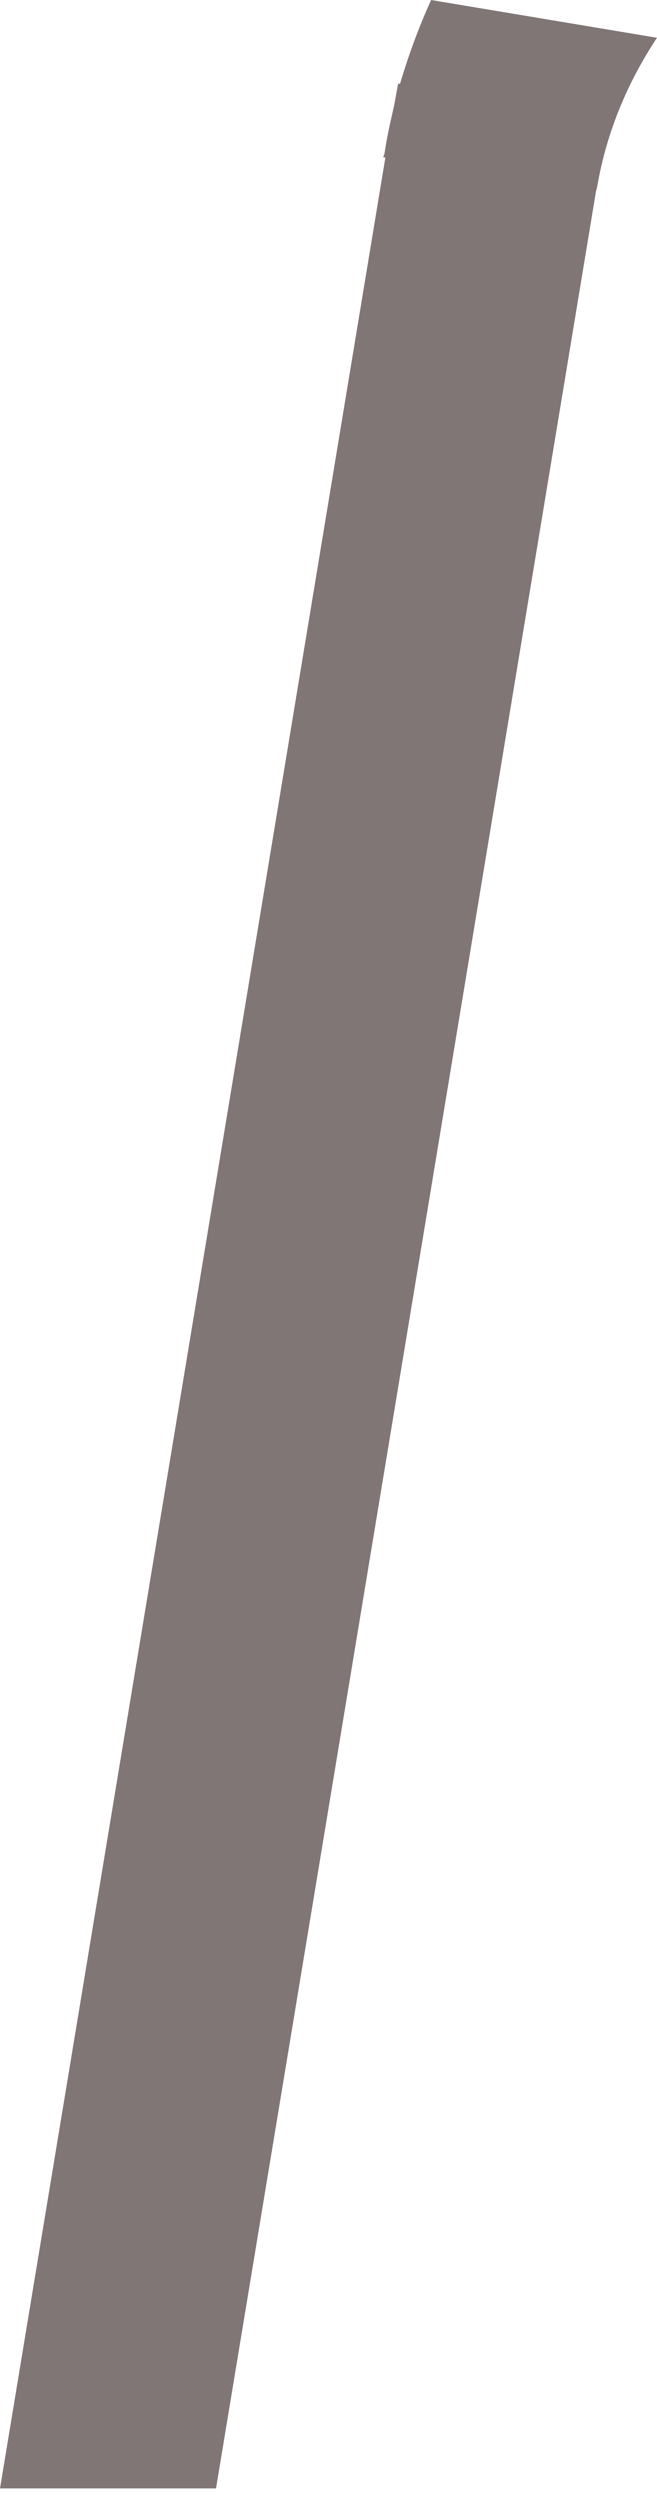 <svg width="5" height="19" viewBox="0 0 5 19" fill="none" xmlns="http://www.w3.org/2000/svg">
<path d="M0 18.912H1.644L4.534 1.465V1.461L4.545 1.418C4.617 0.996 4.782 0.616 5 0.287L3.281 0C3.188 0.204 3.109 0.419 3.044 0.638L3.03 0.634L3.001 0.795C2.973 0.917 2.944 1.042 2.926 1.168L2.916 1.196H2.933L0 18.912Z" fill="#817676"/>
</svg>
